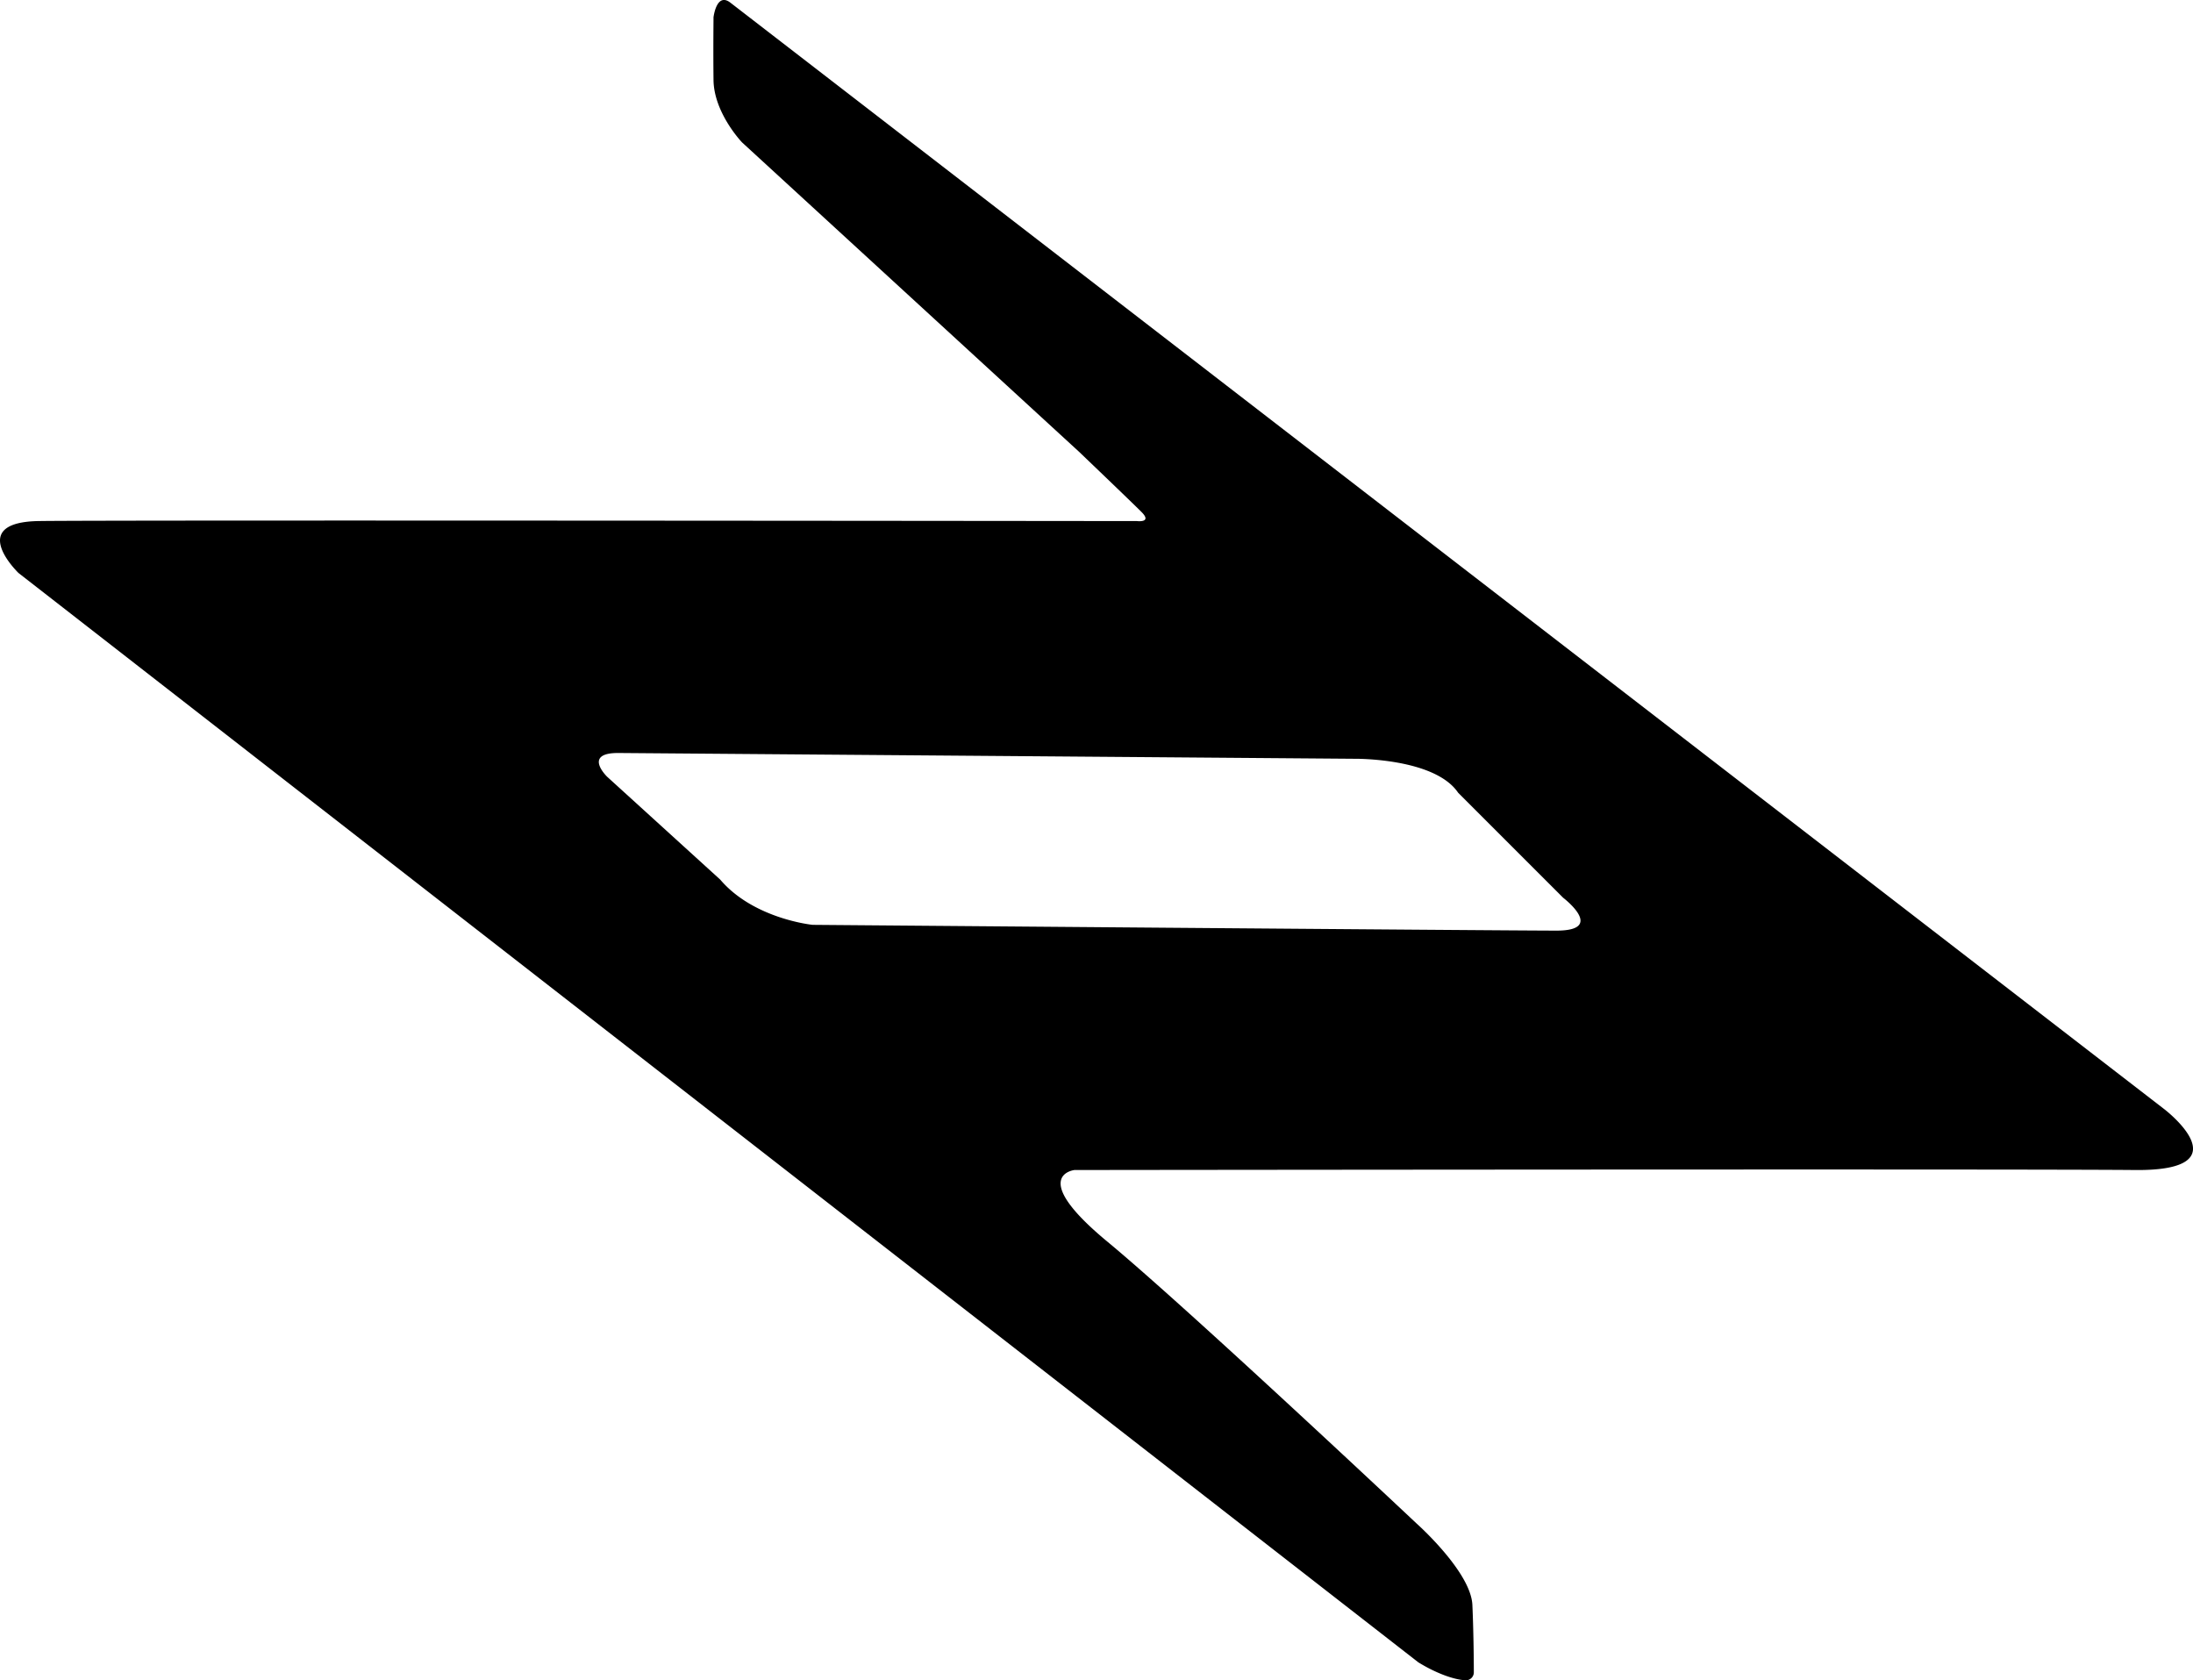 <svg id="Layer_1" data-name="Layer 1" xmlns="http://www.w3.org/2000/svg" viewBox="0 0 379.55 290.81"><path d="M383.33,240.77,135.17,49.29c-2.25-1.74-2.84,1.94-2.92,2.53a.81.81,0,0,0,0,.15c0,.62-.06,5.23,0,10.69s4.49,10.34,4.92,10.79a.23.23,0,0,0,.07.07L195.5,127s8.9,8.51,10.83,10.44-.85,1.56-.85,1.56h-5.63s-171.63-.19-184.35,0c-12.13.19-4.33,8.2-3.58,8.95l.12.1,242.2,188.46c3,1.85,6.12,3,8.14,3.1a1.37,1.37,0,0,0,1.46-1.38c0-2.39-.06-7.45-.25-11.66-.26-5.74-9.66-14.09-9.66-14.09s-39.65-37.3-53.52-48.78-5.69-12.39-5.69-12.39,164.35-.2,183.52,0S383.33,240.77,383.33,240.77ZM278.15,209.88c-8.61,0-128.74-1-128.74-1s-10.18-1-16-7.83l-19.57-17.8s-4.31-4.16,2-4.11l127.28,1s13.89-.2,18,5.87l18.19,18.19S286.76,209.88,278.15,209.88Z" transform="translate(-8.76 -48.83)" /></svg>